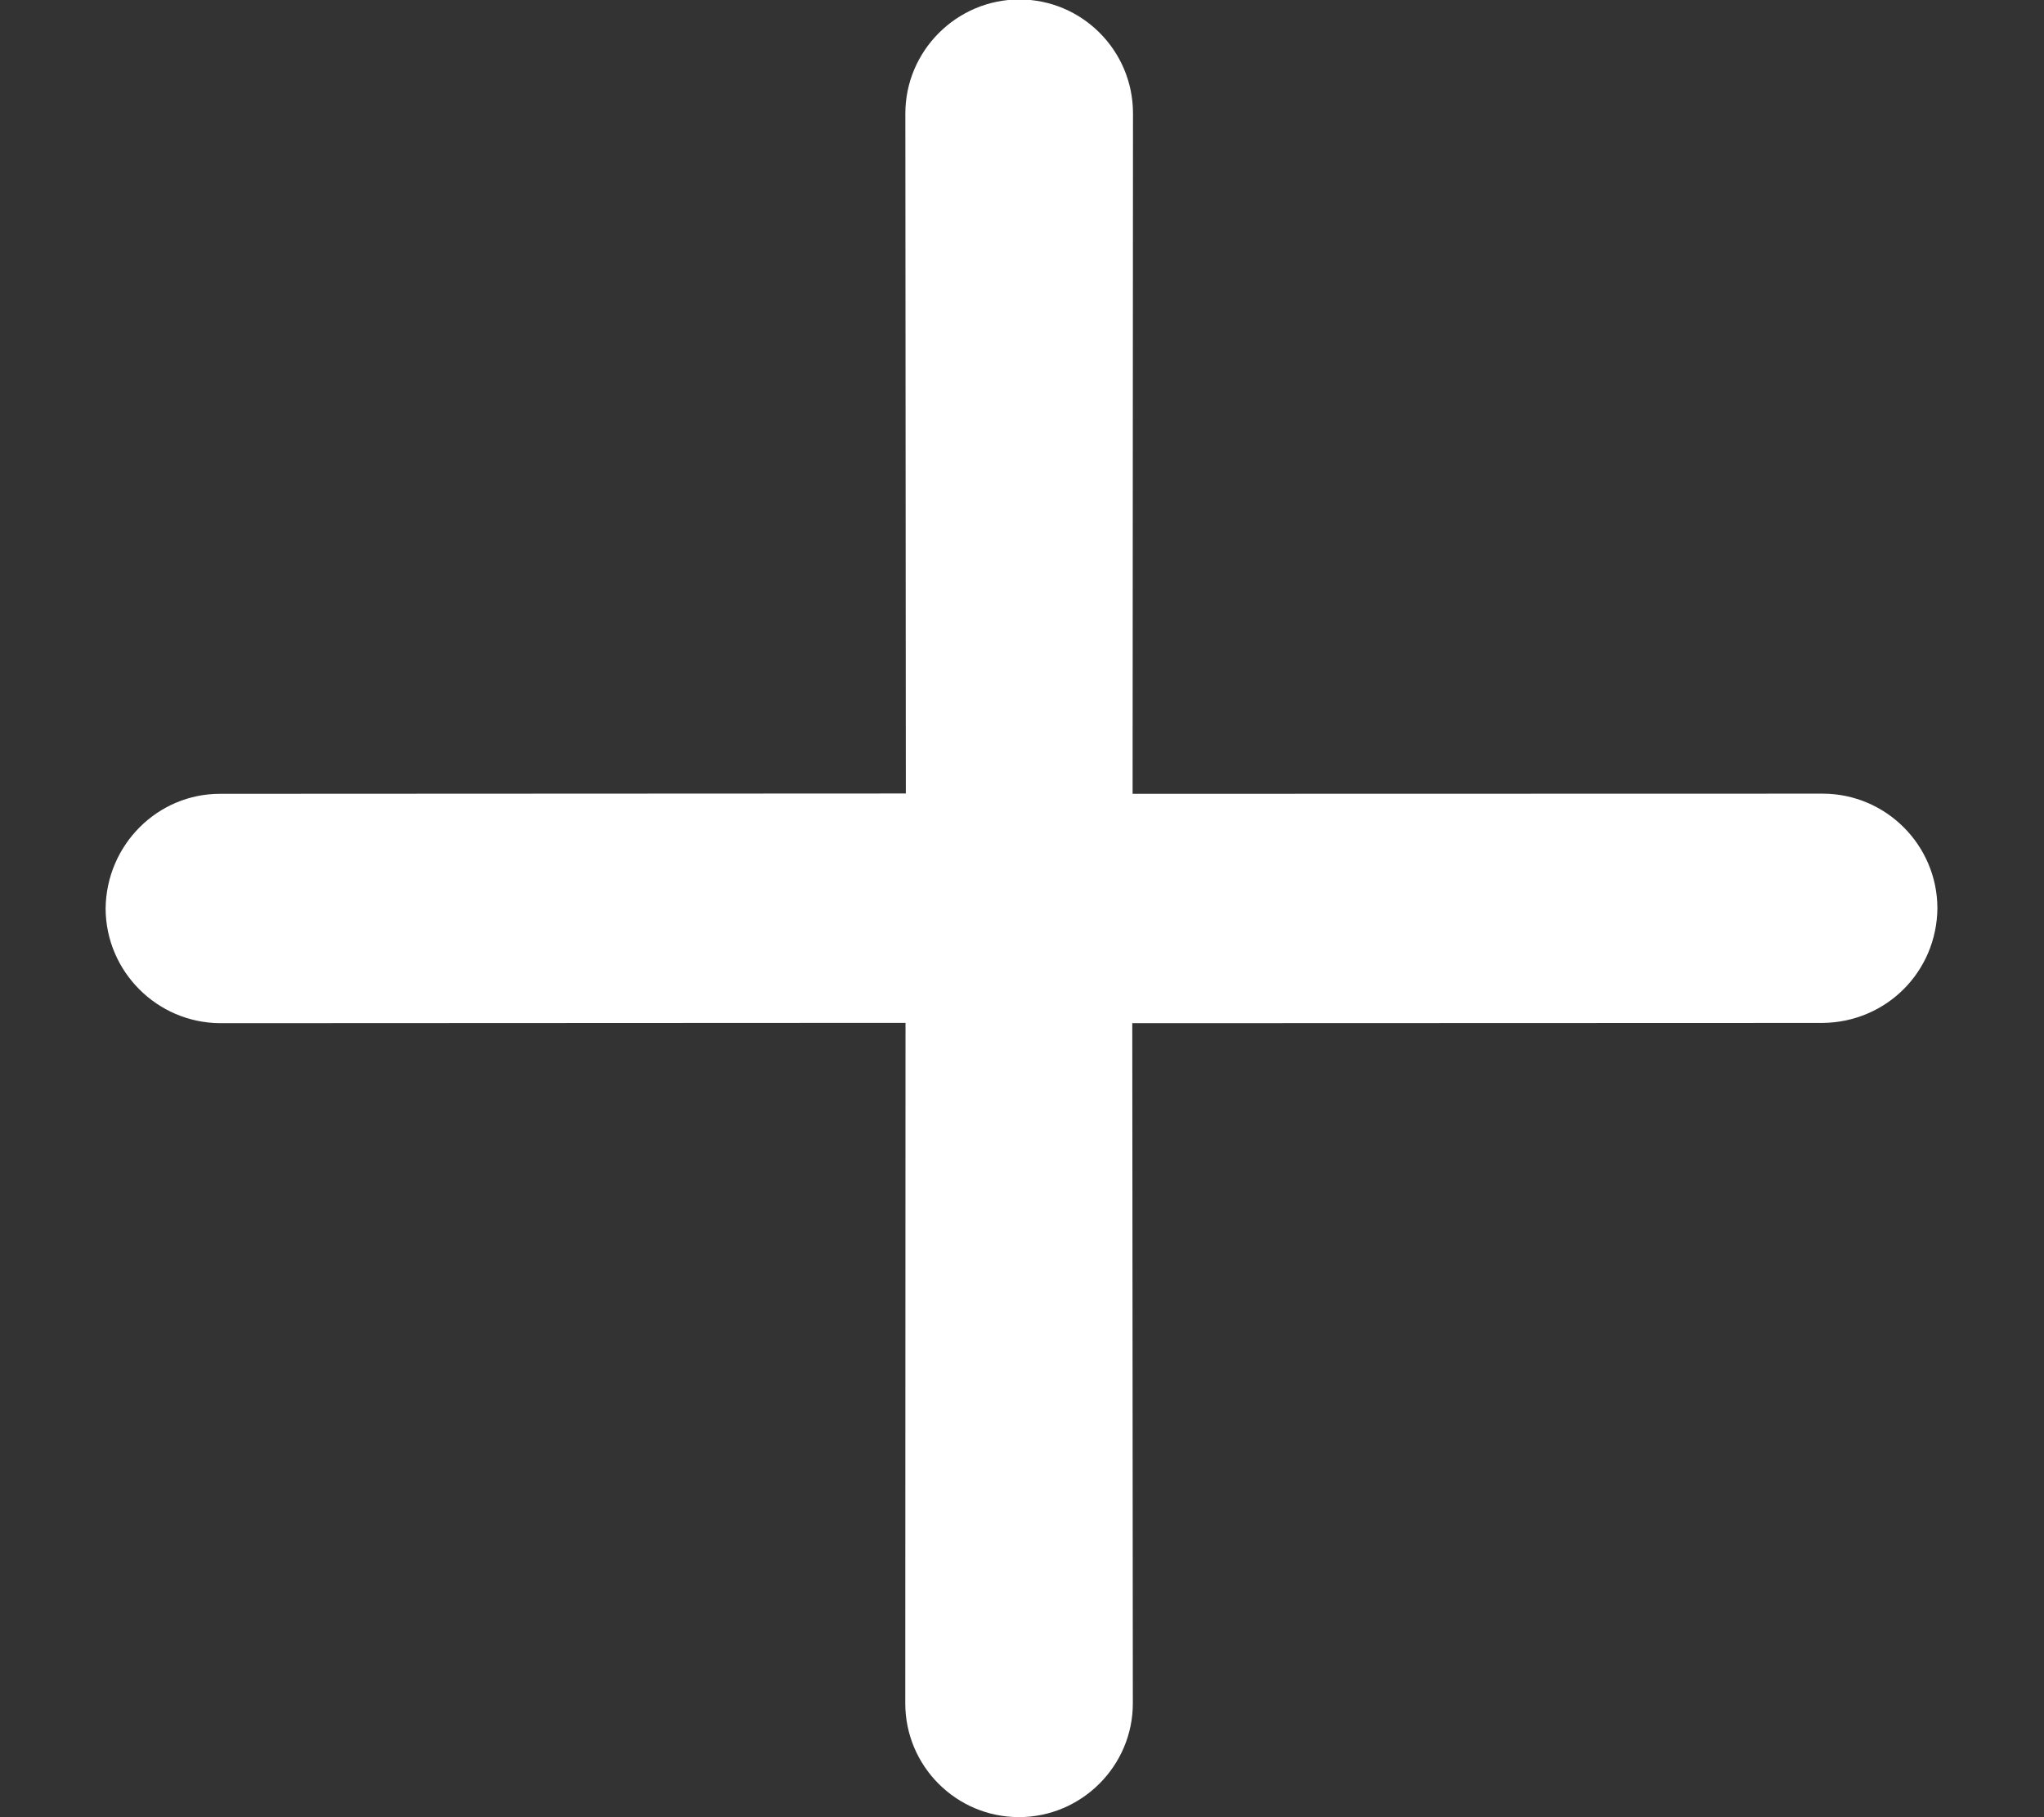 <?xml version="1.0" encoding="UTF-8"?>
<svg width="18px" height="16px" viewBox="0 0 18 16" version="1.1" xmlns="http://www.w3.org/2000/svg" xmlns:xlink="http://www.w3.org/1999/xlink">
    <rect x="0" y="0" width="18" height="16" fill="#333333" stroke="none"/>
    <!-- Generator: Sketch 46.2 (44496) - http://www.bohemiancoding.com/sketch -->
    <title>Path</title>
    <desc>Created with Sketch.</desc>
    <defs></defs>
    <g id="Symbols" stroke="none" stroke-width="1" fill="none" fill-rule="evenodd">
        <g id="btn_add" transform="translate(-10, -11)" fill="#FFFFFF">
            <g id="normal">
                <g>
                    <path d="M23.273,13.293 L18.975,17.593 L14.739,13.352 C14.348,12.963 13.714,12.963 13.325,13.352 C12.934,13.742 12.934,14.383 13.325,14.773 L17.561,19.003 L13.295,23.273 C12.902,23.663 12.902,24.302 13.295,24.703 C13.689,25.093 14.327,25.093 14.721,24.703 L18.987,20.433 L23.223,24.672 C23.614,25.062 24.248,25.062 24.638,24.672 C25.029,24.282 25.029,23.642 24.638,23.253 L20.401,19.023 L24.698,14.723 C25.091,14.322 25.091,13.693 24.698,13.293 C24.304,12.902 23.667,12.902 23.273,13.293 Z" id="Path" transform="translate(18.996, 18.997) rotate(-315) translate(-18.996, -18.997) "></path>
                </g>
            </g>
        </g>
    </g>
</svg>